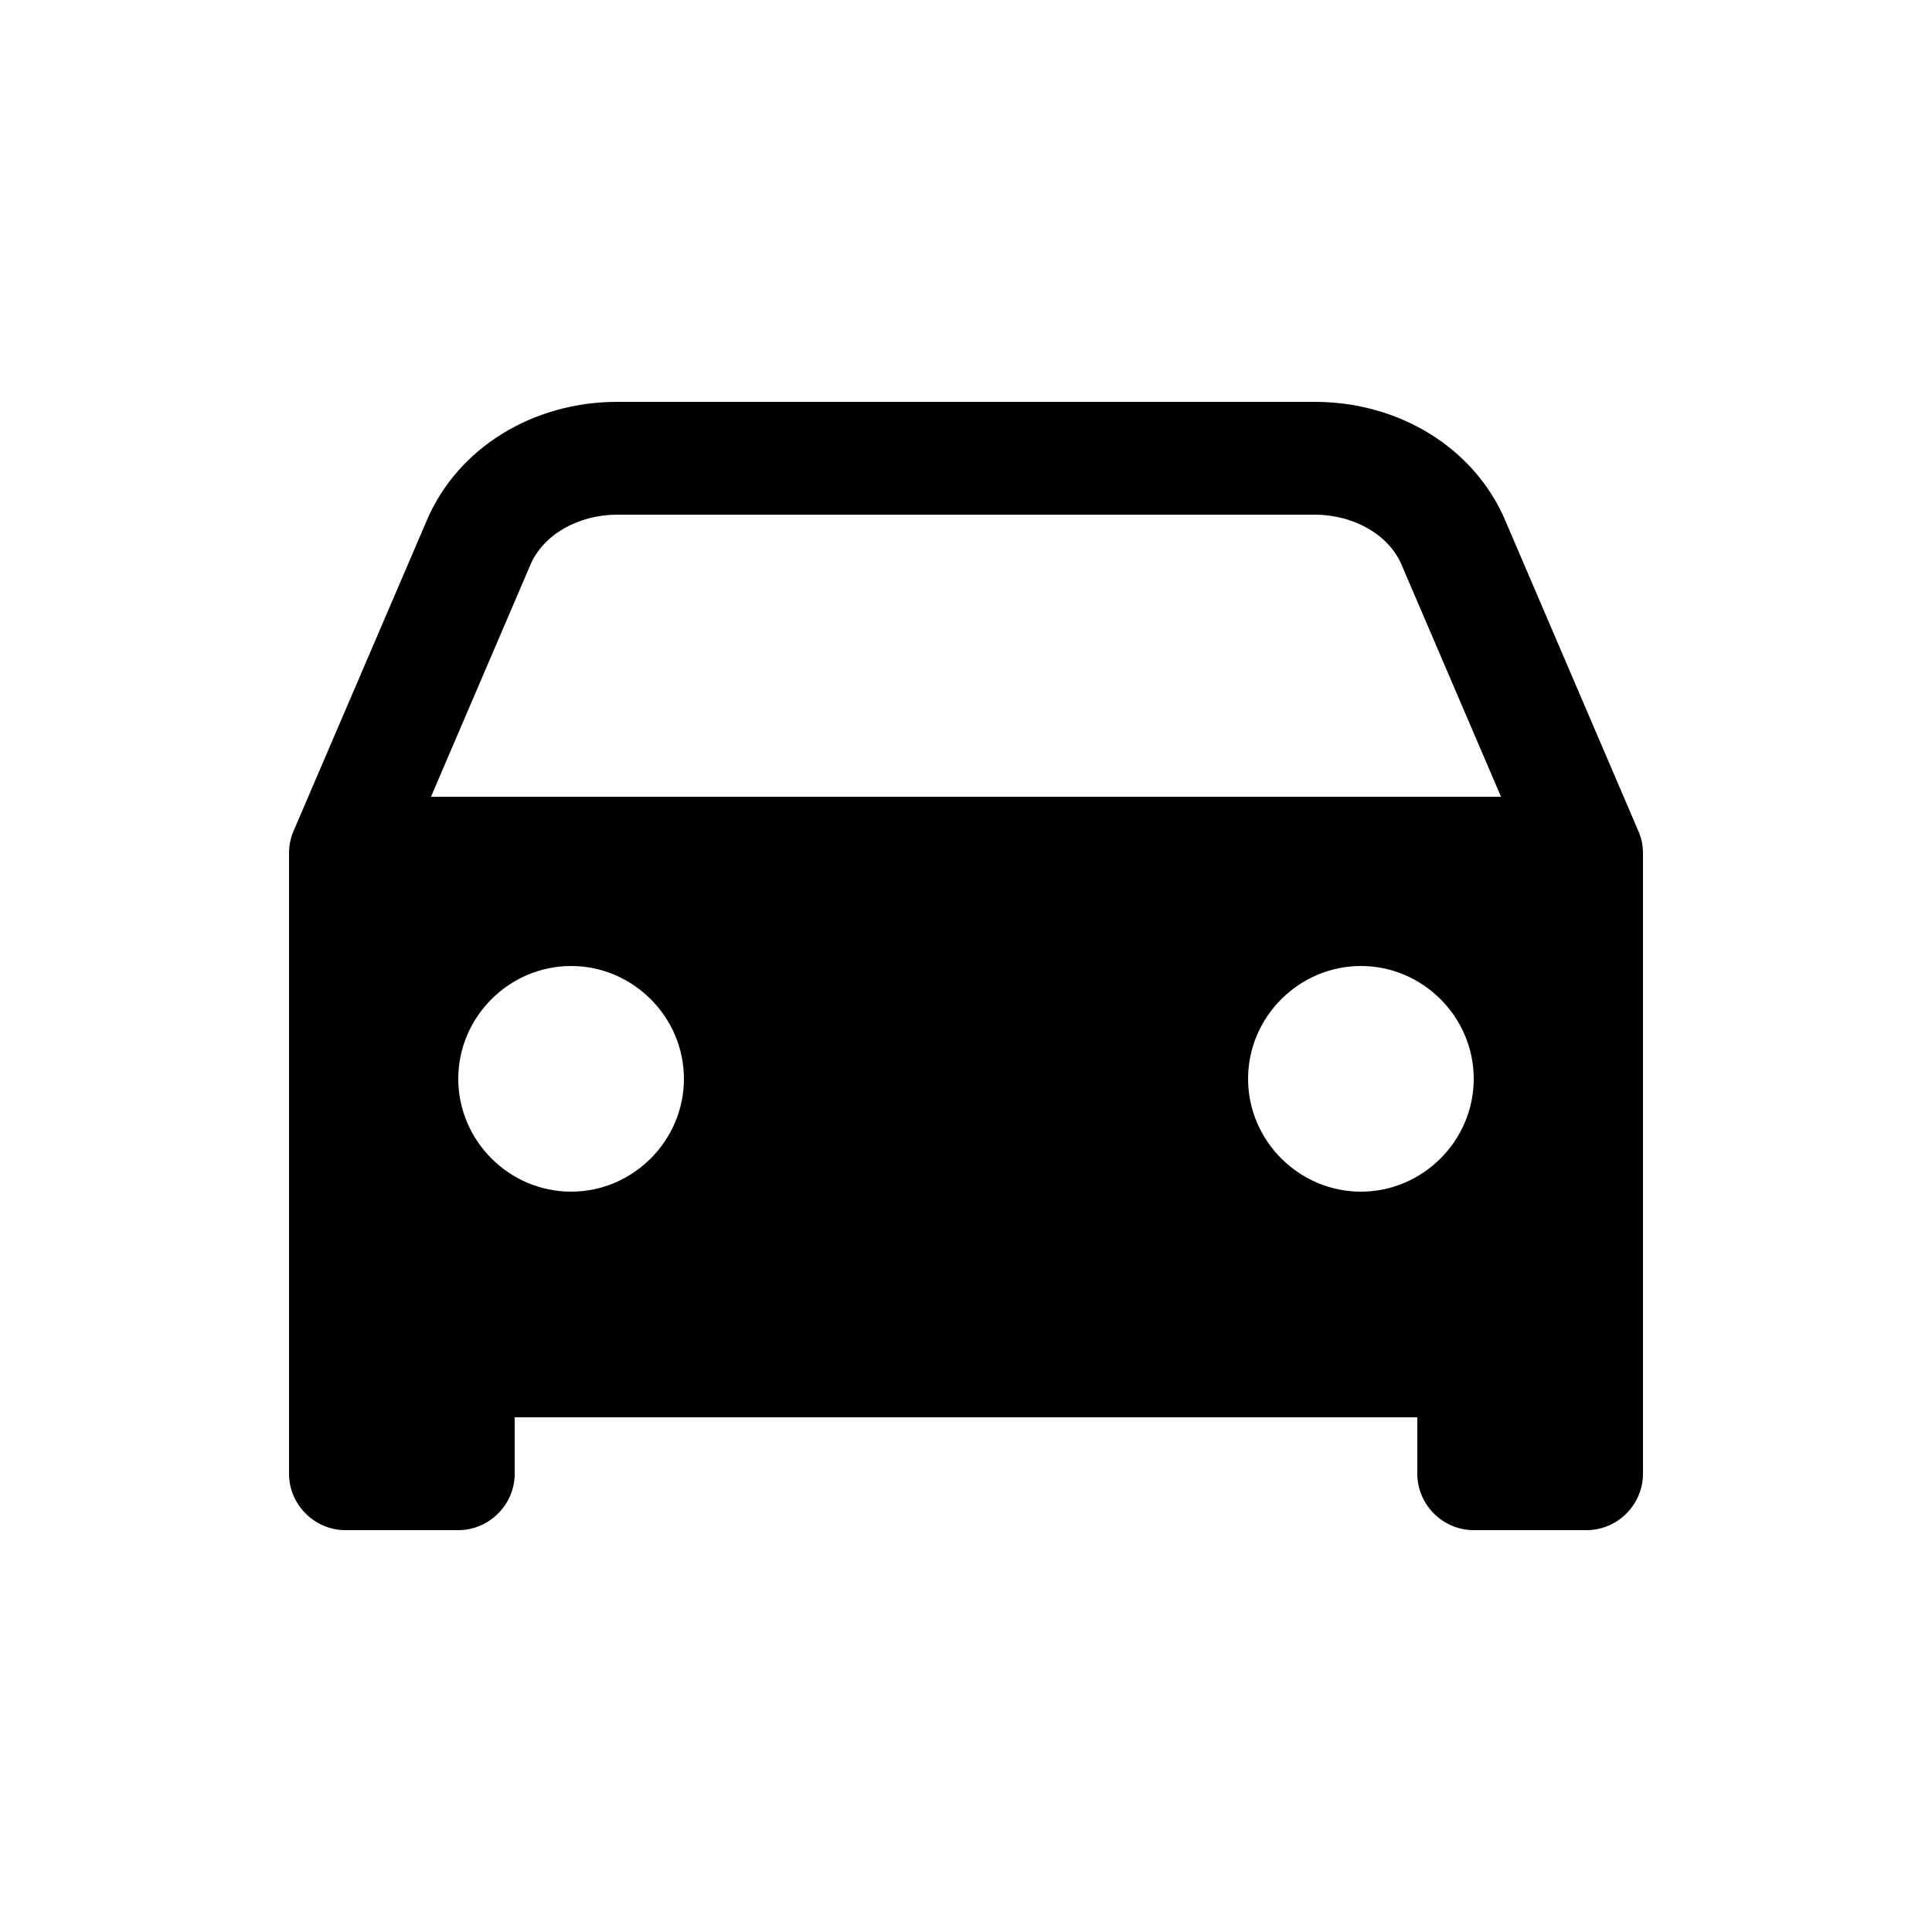<?xml version="1.0" encoding="UTF-8" standalone="no"?>
<!DOCTYPE svg PUBLIC "-//W3C//DTD SVG 1.1//EN" "http://www.w3.org/Graphics/SVG/1.1/DTD/svg11.dtd">
<svg width="100%" height="100%" viewBox="0 0 40 40" version="1.1" xmlns="http://www.w3.org/2000/svg" xmlns:xlink="http://www.w3.org/1999/xlink" xml:space="preserve" xmlns:serif="http://www.serif.com/" style="fill-rule:evenodd;clip-rule:evenodd;stroke-linejoin:round;stroke-miterlimit:2;">
    <g transform="matrix(0.073,0,0,0.073,20,20)">
        <g id="car.svg" transform="matrix(1,0,0,1,-256,-256)">
            <path d="M447.68,220.78C447.452,219.722 447.117,218.69 446.68,217.7L408.9,129.54C400.19,109.17 379,96 354.89,96L157.11,96C133.02,96 111.81,109.17 103.11,129.54L65.29,217.7C64.43,219.689 63.991,221.834 64,224L64,400C64,408.777 71.223,416 80,416L112,416C120.777,416 128,408.777 128,400L128,384L384,384L384,400C384,408.777 391.223,416 400,416L432,416C440.777,416 448,408.777 448,400L448,224C448.001,222.919 447.894,221.84 447.68,220.78ZM144,320C126.445,320 112,305.555 112,288C112,270.445 126.445,256 144,256C161.555,256 176,270.445 176,288C176,305.555 161.555,320 144,320ZM368,320C350.445,320 336,305.555 336,288C336,270.445 350.445,256 368,256C385.555,256 400,270.445 400,288C400,305.555 385.555,320 368,320ZM104.26,208L132.49,142.15C136.11,133.69 146,128 157.11,128L354.89,128C365.99,128 375.89,133.69 379.51,142.15L407.74,208L104.26,208Z" style="fill-rule:nonzero;"/>
        </g>
        <g id="car.svg1" serif:id="car.svg">
        </g>
    </g>
</svg>
